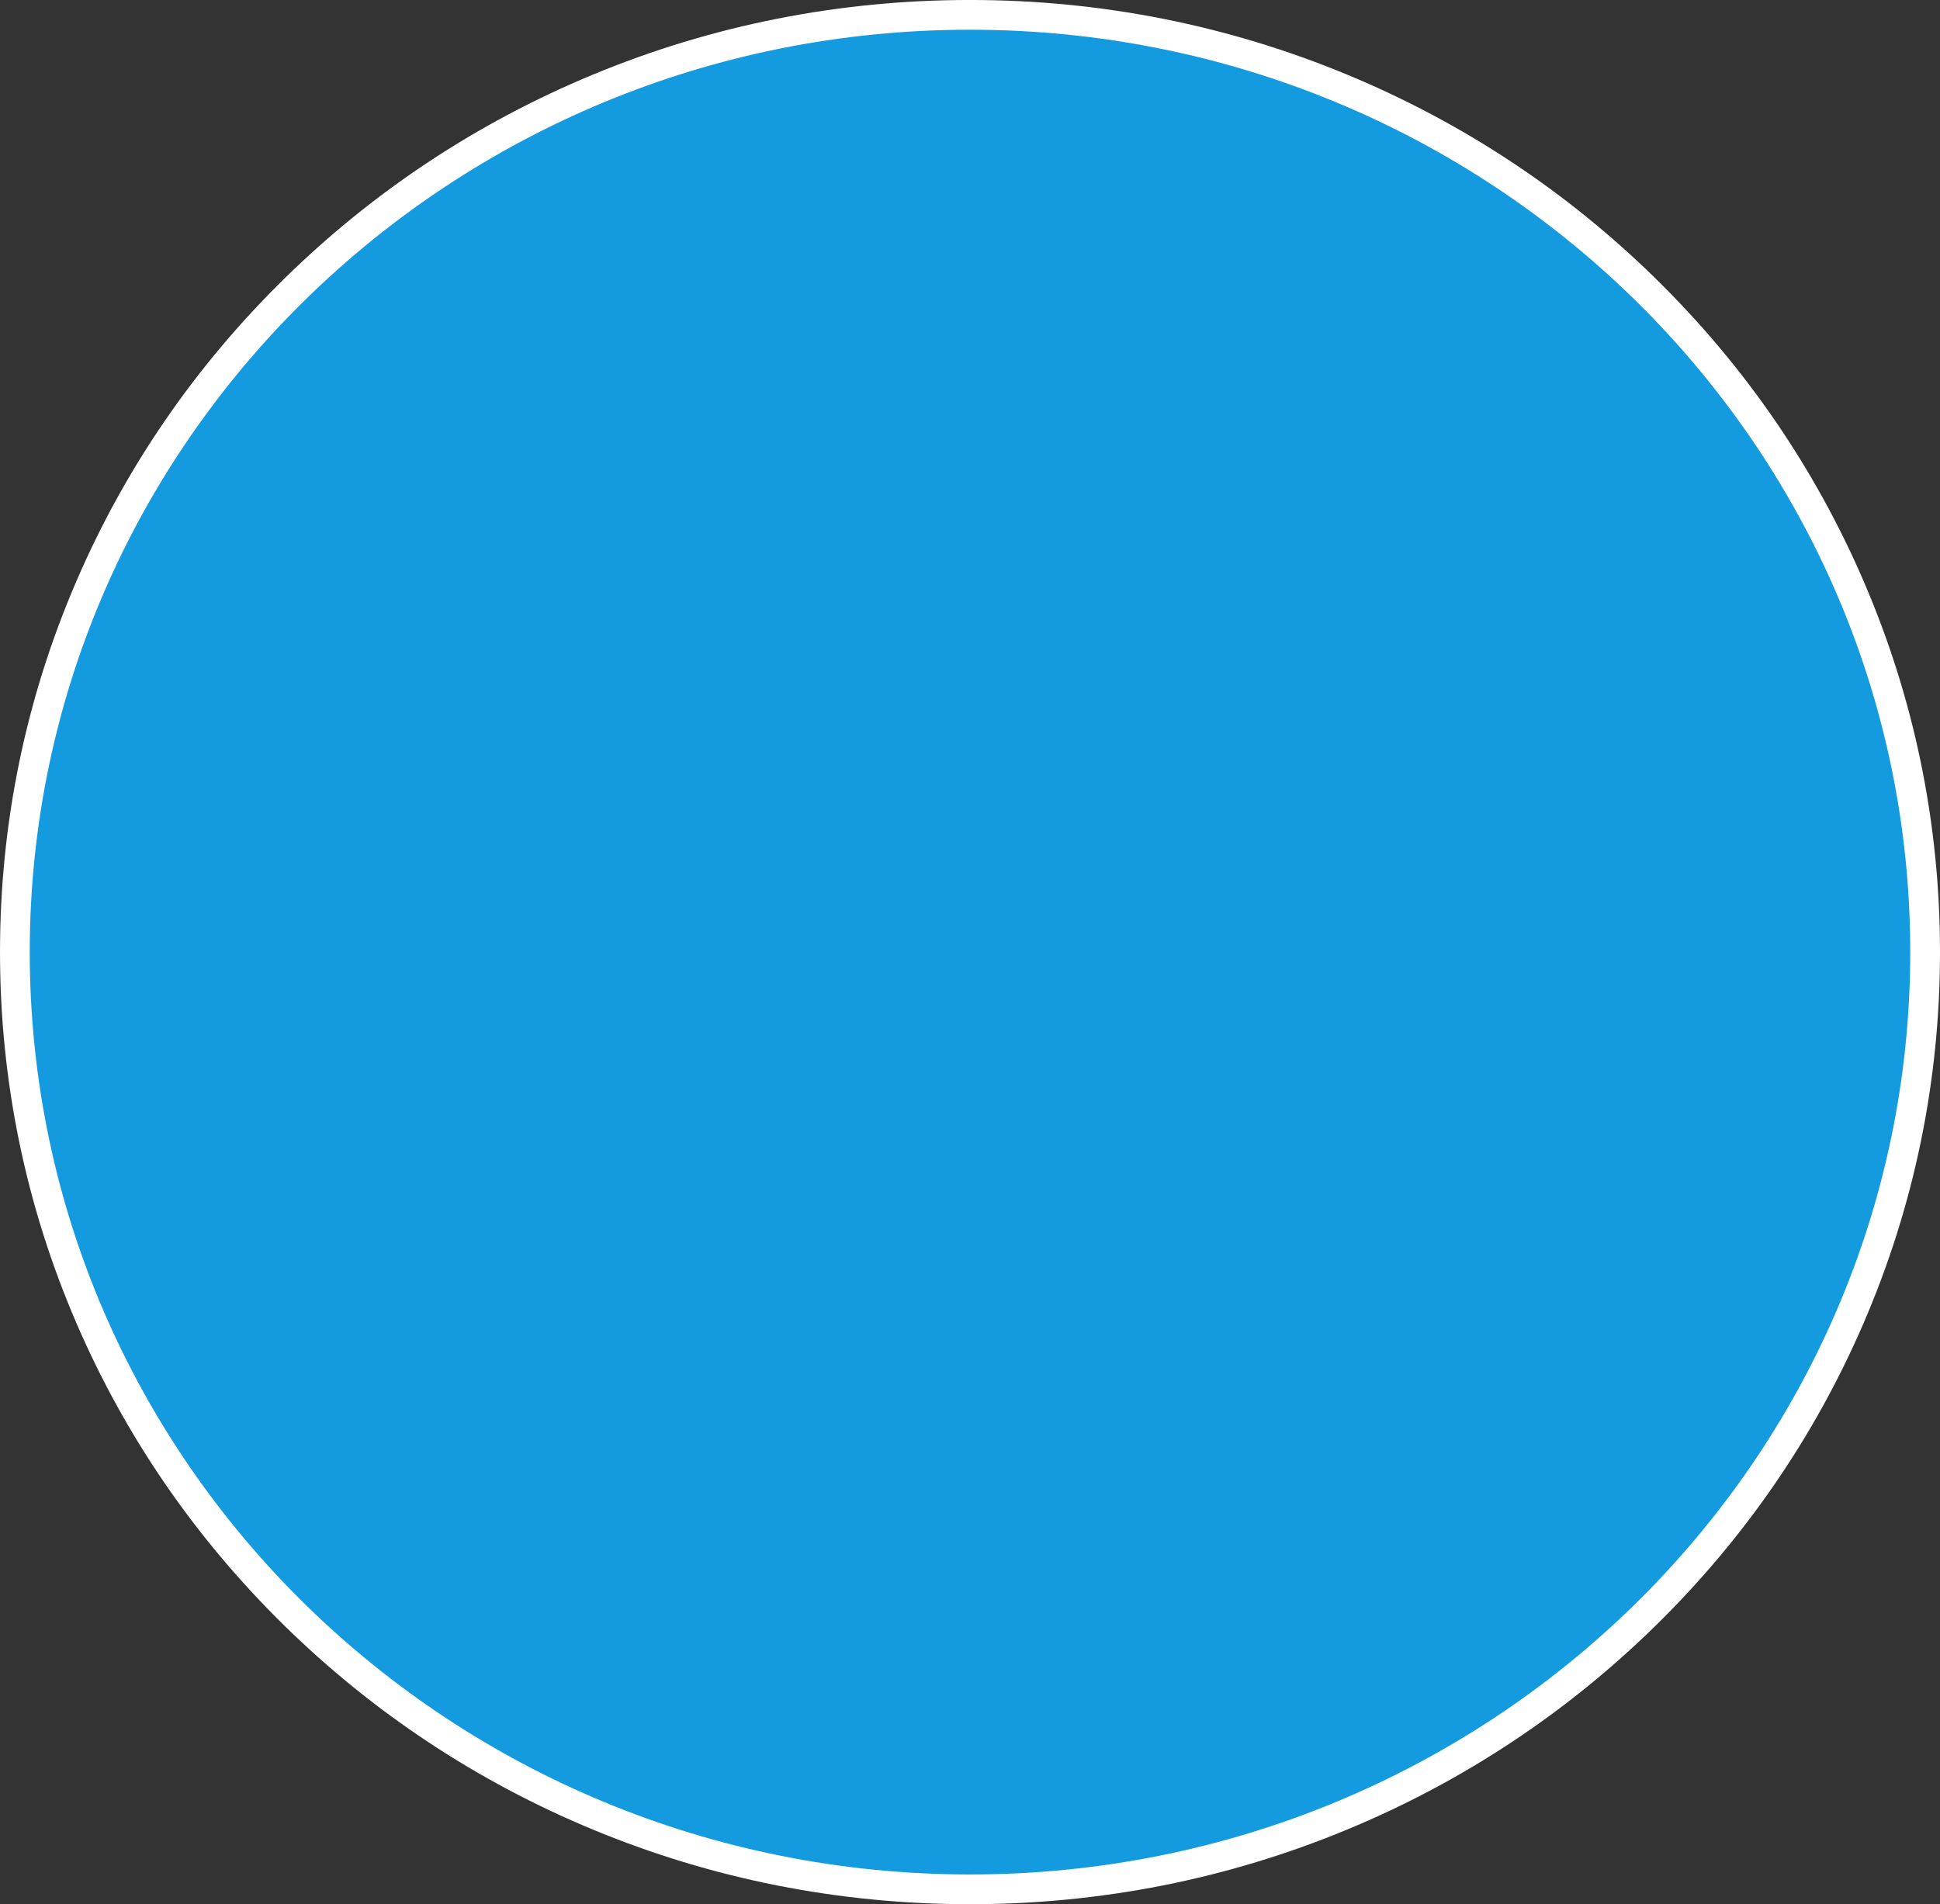 <svg xmlns="http://www.w3.org/2000/svg" width="97.803" height="96.015" viewBox="0 0 97.803 96.015" style="">
  <rect x="0" y="0" width="97.803" height="96.015" fill="#333333" stroke="none"/>
  <g id="Group_76" data-name="Group 76" transform="translate(-981.705 -922.993)">
    <g id="Path_35923" data-name="Path 35923" transform="translate(983.205 1017.507) rotate(-90)">
      <g id="Path_80" data-name="Path 80" transform="translate(0)" fill="#149ade" stroke-linecap="square">
        <path d="M 46.507 95.553 C 40.126 95.553 33.935 94.279 28.107 91.767 C 22.479 89.341 17.425 85.868 13.086 81.445 C 8.747 77.023 5.341 71.873 2.962 66.14 C 0.499 60.204 -0.75 53.9 -0.75 47.401 C -0.75 40.903 0.499 34.599 2.962 28.663 C 5.341 22.93 8.748 17.78 13.086 13.358 C 17.426 8.935 22.48 5.462 28.108 3.036 C 33.936 0.524 40.126 -0.75 46.507 -0.75 C 52.888 -0.75 59.078 0.524 64.906 3.036 C 70.534 5.462 75.588 8.935 79.928 13.358 C 84.266 17.78 87.673 22.93 90.052 28.663 C 92.516 34.599 93.765 40.903 93.765 47.401 C 93.765 53.9 92.516 60.204 90.053 66.14 C 87.674 71.873 84.268 77.023 79.929 81.445 C 75.59 85.868 70.536 89.341 64.908 91.767 C 59.08 94.279 52.889 95.553 46.507 95.553 Z" stroke="none" class="lKUxMmjO_0"></path>
        <path d="M 46.507 -7.62939453125e-06 C 20.822 -7.62939453125e-06 -7.62939453125e-06 21.222 -7.62939453125e-06 47.401 C -7.62939453125e-06 73.58 20.82 94.803 46.507 94.803 C 72.195 94.803 93.015 73.58 93.015 47.401 C 93.015 21.222 72.19 -7.62939453125e-06 46.507 -7.62939453125e-06 M 46.507 -1.5 C 52.991 -1.5 59.281 -0.205 65.203 2.348 C 70.921 4.812 76.055 8.34 80.463 12.833 C 84.869 17.324 88.329 22.553 90.745 28.376 C 93.247 34.403 94.515 40.804 94.515 47.401 C 94.515 53.999 93.247 60.4 90.746 66.427 C 88.33 72.25 84.871 77.479 80.465 81.97 C 76.057 86.463 70.923 89.991 65.205 92.455 C 59.283 95.008 52.992 96.303 46.507 96.303 C 40.023 96.303 33.732 95.008 27.81 92.455 C 22.092 89.991 16.958 86.463 12.55 81.97 C 8.144 77.479 4.685 72.25 2.269 66.427 C -0.232 60.4 -1.5 53.999 -1.5 47.401 C -1.5 40.804 -0.232 34.403 2.269 28.376 C 4.686 22.553 8.145 17.324 12.551 12.833 C 16.959 8.34 22.093 4.812 27.811 2.348 C 33.733 -0.205 40.024 -1.5 46.507 -1.5 Z" stroke="none" fill="#fff" class="lKUxMmjO_1"></path>
      </g>
    </g>
    <g id="Path_35923-2" data-name="Path 35923" transform="translate(988.342 1012.467) rotate(-90)">
      <path id="Path_80-2" data-name="Path 80" d="M41.467,0c22.9,0,41.467,18.922,41.467,42.264S64.371,84.529,41.467,84.529,0,65.606,0,42.264,18.565,0,41.467,0Z" transform="translate(0)" fill="none" stroke="#fff" stroke-linecap="round" stroke-width="2" class="lKUxMmjO_2"></path>
    </g>
    <g id="Group_2182" data-name="Group 2182" transform="translate(1007.859 940.665)">
      <g id="Group_3" data-name="Group 3" transform="translate(0.01 26.873)">
        <path id="Path_10" data-name="Path 10" d="M391.607,416.848l-19.2,14.208a3.223,3.223,0,0,1-3.858,0l-19.193-14.208a1.239,1.239,0,0,0-1.97,1.006v15.569a5.86,5.86,0,0,0,2.452,4.766l18.38,13.131a3.913,3.913,0,0,0,4.533,0l18.376-13.134a5.9,5.9,0,0,0,2.453-4.766V417.84a1.234,1.234,0,0,0-1.97-.991Zm-3.073,14.944a3.784,3.784,0,0,1-1.516,3.2L372.953,445.75a4.113,4.113,0,0,1-4.946,0l-14.439-10.94a1.892,1.892,0,0,1-.413-.345,3.5,3.5,0,0,1-.95-1.953,2.735,2.735,0,0,1-.069-.565l.041-4.478a.993.993,0,0,1,1.571-.813l14.866,10.664a3.186,3.186,0,0,0,3.719,0L387.1,426.711a.9.9,0,0,1,1.433.73Z" transform="translate(-347.383 -416.604)" fill="none" stroke="#fff" stroke-linecap="round" stroke-width="2" class="lKUxMmjO_3"></path>
      </g>
      <path id="Path_13" data-name="Path 13" d="M348.71,416.968h2.2a1.285,1.285,0,0,0,1.285-1.288l-.02-7.006a2.871,2.871,0,0,1,2.852-2.877l6.929-.041a8.951,8.951,0,0,0,4.557-1.278l3.191-1.94a1.362,1.362,0,0,1,1.533-.014l3.53,2.218a7.245,7.245,0,0,0,3.97,1l6.872-.051c1.6,0,2.977.87,2.977,2.551l.027,5.779a2.337,2.337,0,0,1-.983,1.97L371.305,428.01a2.621,2.621,0,0,0-1.081,2.12v3.516a.919.919,0,0,0,1.447.752l20.886-15.256a2.28,2.28,0,0,0,1.03-2.138s-.01-9.349-.01-9.6v-2.841a3.354,3.354,0,0,0-3.355-3.355H379.129a5.091,5.091,0,0,1-2.715-.781l-4.7-2.965a2.325,2.325,0,0,0-2.477,0l-4.435,2.8a6.159,6.159,0,0,1-3.289.95H351.027a3.653,3.653,0,0,0-3.652,3.653v10.775a1.334,1.334,0,0,0,1.335,1.327Z" transform="translate(-347.375 -397.099)" fill="none" stroke="#fff" stroke-linecap="round" stroke-width="2" class="lKUxMmjO_4"></path>
    </g>
  </g>
<style data-made-with="vivus-instant">.lKUxMmjO_0{stroke-dasharray:300 302;stroke-dashoffset:301;animation:lKUxMmjO_draw_0 7200ms linear 0ms infinite,lKUxMmjO_fade 7200ms linear 0ms infinite;}.lKUxMmjO_1{stroke-dasharray:600 602;stroke-dashoffset:601;animation:lKUxMmjO_draw_1 7200ms linear 0ms infinite,lKUxMmjO_fade 7200ms linear 0ms infinite;}.lKUxMmjO_2{stroke-dasharray:264 266;stroke-dashoffset:265;animation:lKUxMmjO_draw_2 7200ms linear 0ms infinite,lKUxMmjO_fade 7200ms linear 0ms infinite;}.lKUxMmjO_3{stroke-dasharray:252 254;stroke-dashoffset:253;animation:lKUxMmjO_draw_3 7200ms linear 0ms infinite,lKUxMmjO_fade 7200ms linear 0ms infinite;}.lKUxMmjO_4{stroke-dasharray:195 197;stroke-dashoffset:196;animation:lKUxMmjO_draw_4 7200ms linear 0ms infinite,lKUxMmjO_fade 7200ms linear 0ms infinite;}@keyframes lKUxMmjO_draw{100%{stroke-dashoffset:0;}}@keyframes lKUxMmjO_fade{0%{stroke-opacity:1;}94.444%{stroke-opacity:1;}100%{stroke-opacity:0;}}@keyframes lKUxMmjO_draw_0{11.111%{stroke-dashoffset: 301}38.889%{ stroke-dashoffset: 0;}100%{ stroke-dashoffset: 0;}}@keyframes lKUxMmjO_draw_1{14.583%{stroke-dashoffset: 601}42.361%{ stroke-dashoffset: 0;}100%{ stroke-dashoffset: 0;}}@keyframes lKUxMmjO_draw_2{18.056%{stroke-dashoffset: 265}45.833%{ stroke-dashoffset: 0;}100%{ stroke-dashoffset: 0;}}@keyframes lKUxMmjO_draw_3{21.528%{stroke-dashoffset: 253}49.306%{ stroke-dashoffset: 0;}100%{ stroke-dashoffset: 0;}}@keyframes lKUxMmjO_draw_4{25%{stroke-dashoffset: 196}52.778%{ stroke-dashoffset: 0;}100%{ stroke-dashoffset: 0;}}</style></svg>
